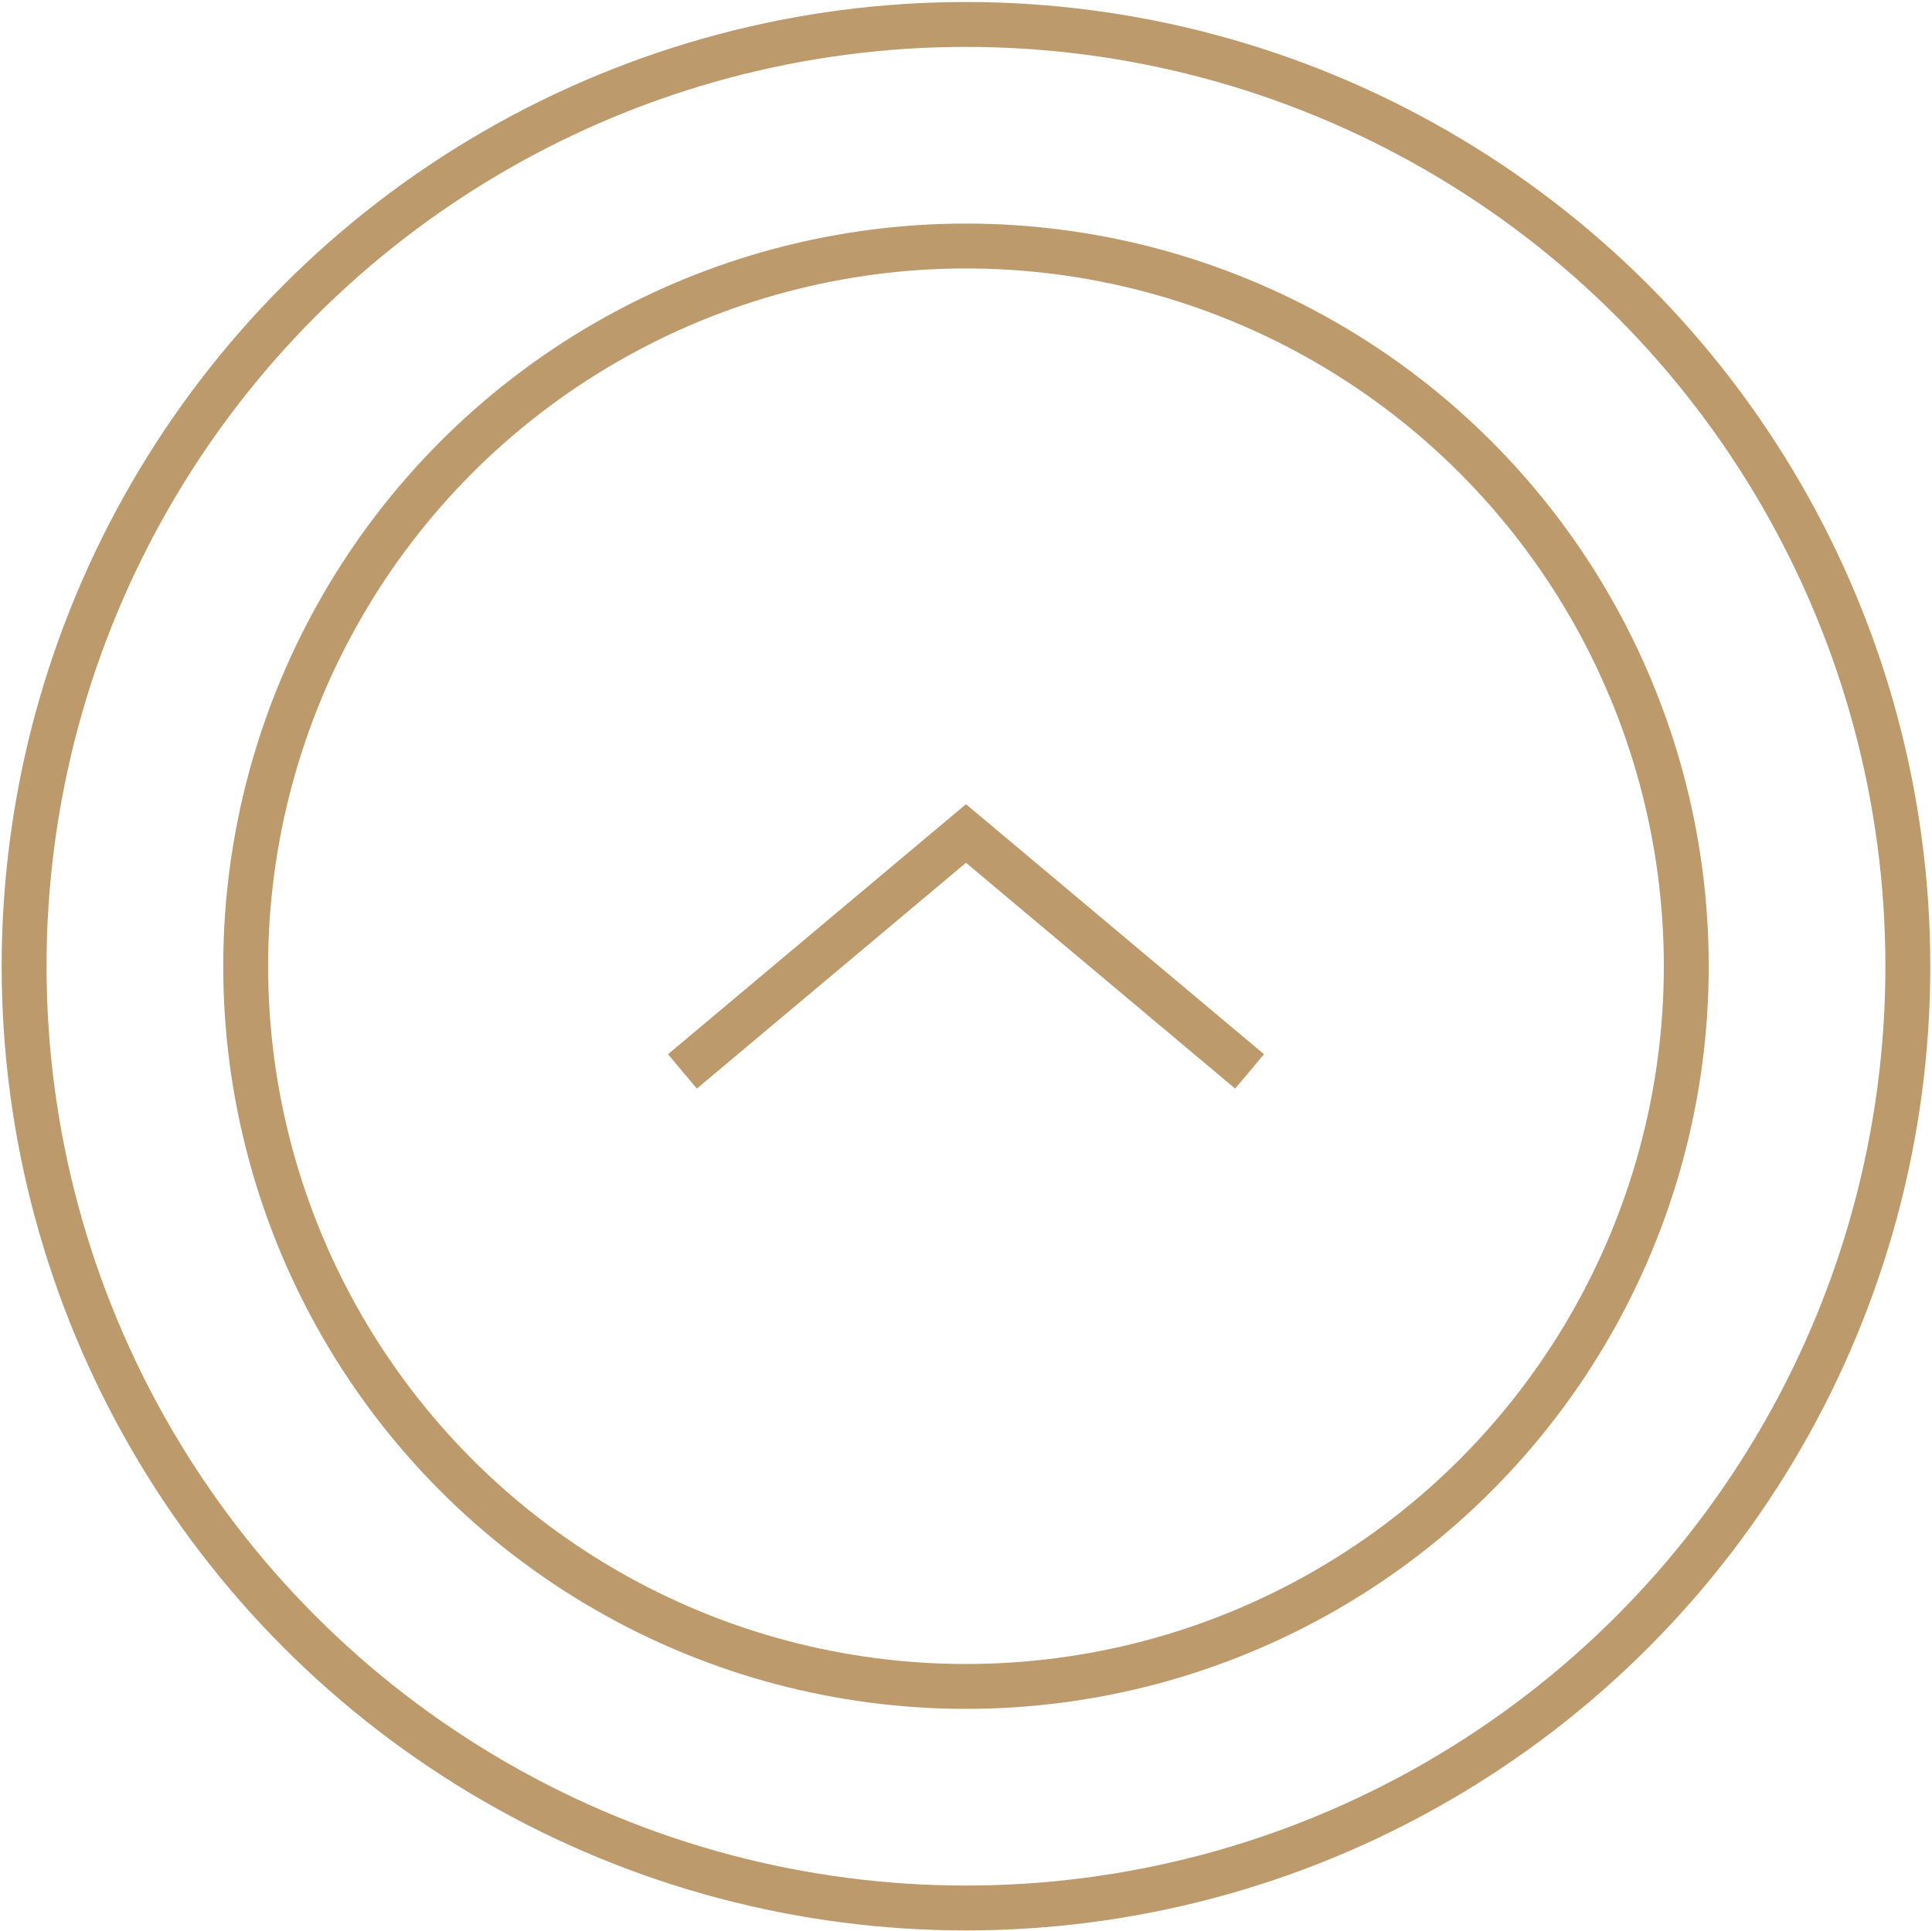 <svg xmlns="http://www.w3.org/2000/svg" xmlns:xlink="http://www.w3.org/1999/xlink" x="0px" y="0px" width="43.047px" height="43.031px" viewBox="0 0 43.047 43.031" enable-background="new 0 0 43.047 43.031" xml:space="preserve">
                    <circle fill="none" stroke="#BC9A6B" stroke-miterlimit="10" cx="21.523" cy="21.531" r="20.986"/>
                    <circle fill="none" stroke="#BC9A6B" class="eltdf-popout" stroke-miterlimit="10" cx="21.523" cy="21.531" r="16.049"/>
                    <polyline fill="none" stroke="#BC9A6B" stroke-miterlimit="10" points="15.205,23.875 21.523,18.573 27.842,23.875 "/>
                </svg>